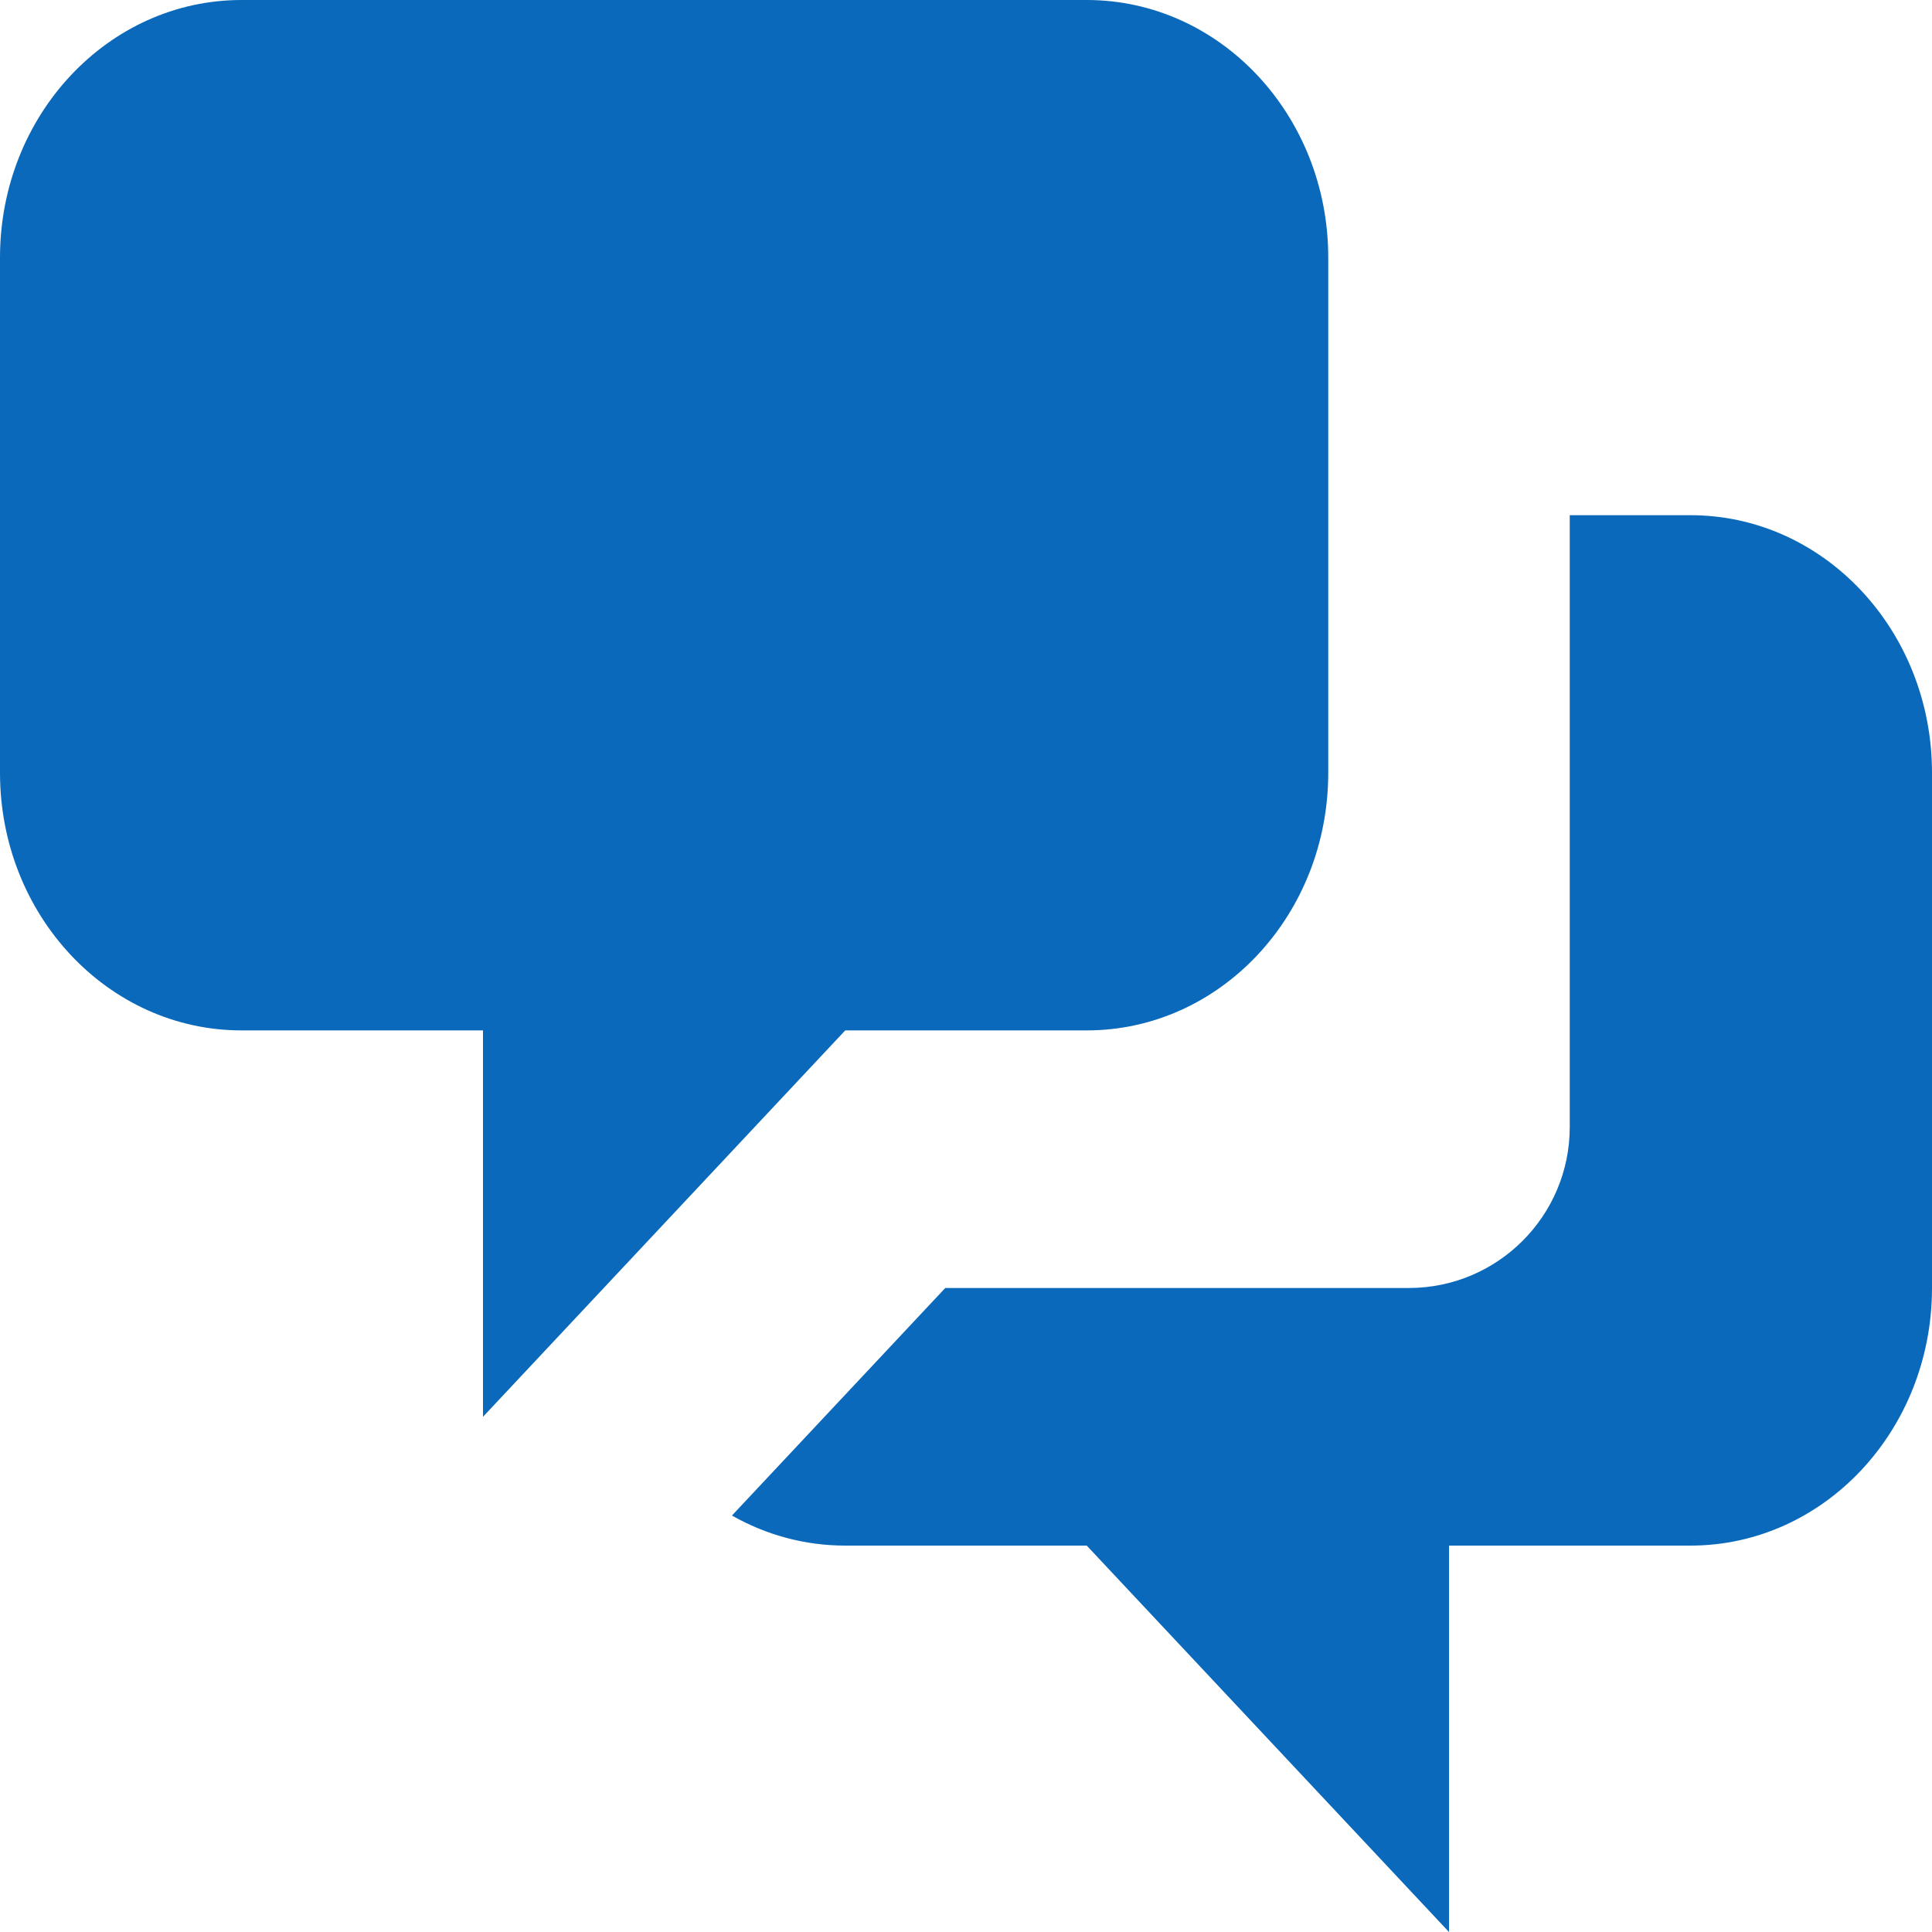 <svg width="48" height="48" viewBox="0 0 48 48" fill="none" xmlns="http://www.w3.org/2000/svg">
<path d="M0 6.4C0 2.865 2.686 0 6 0H27C30.314 0 33 2.865 33 6.4V19.2C33 22.735 30.314 25.6 27 25.6H21L12 35.2V25.6H6C2.686 25.6 0 22.735 0 19.2V6.4Z" fill="#0A69BB"/>
<path d="M39 12.8V28C39 30.209 37.209 32 35 32H23.485L18.185 37.653C19.025 38.13 19.983 38.4 21 38.4H27L36 48V38.4H42C45.314 38.4 48 35.535 48 32V19.2C48 15.665 45.314 12.8 42 12.8H39Z" fill="#0A69BB"/>
</svg>
